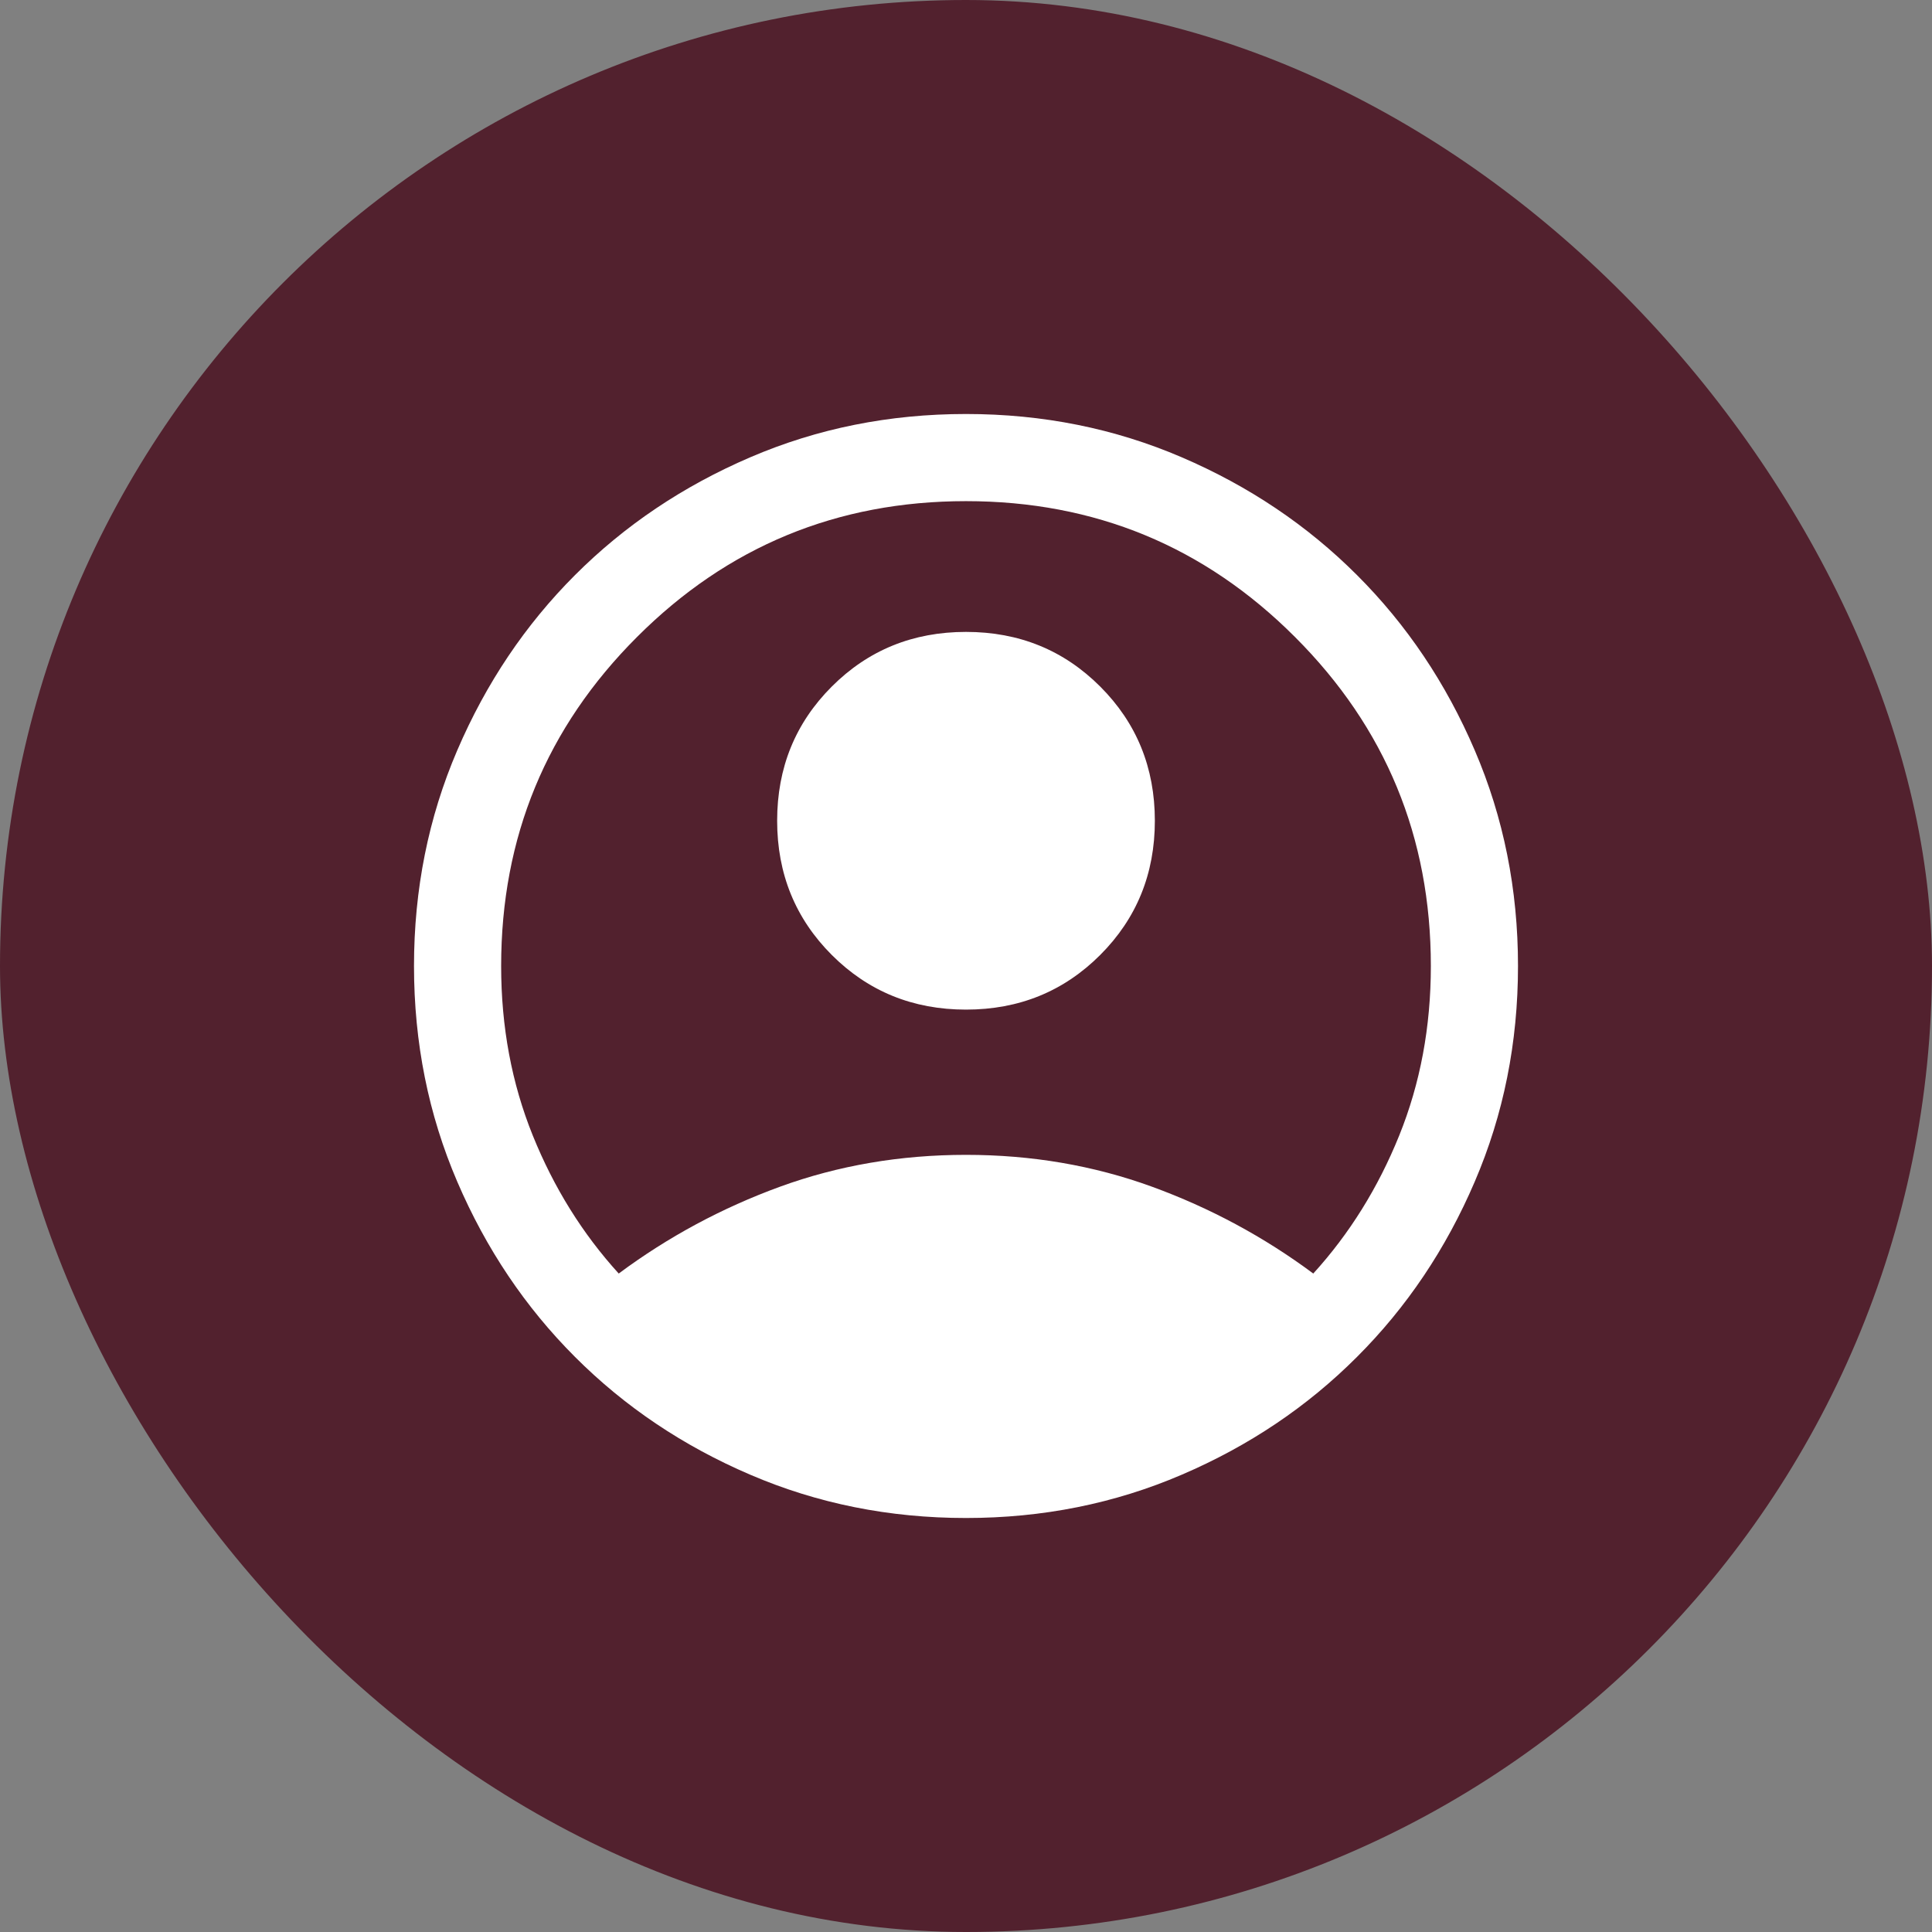 <svg width="28" height="28" viewBox="0 0 28 28" fill="none" xmlns="http://www.w3.org/2000/svg">
<rect x="0" y="0" width="28" height="28" fill="#808080" stroke="none"/>
<rect width="28" height="28" rx="14" fill="#52212E"/>
<path d="M8.967 18.457C9.683 17.925 10.462 17.506 11.306 17.198C12.15 16.891 13.048 16.737 14 16.737C14.952 16.737 15.85 16.891 16.694 17.198C17.538 17.506 18.317 17.925 19.033 18.457C19.557 17.881 19.972 17.215 20.278 16.458C20.584 15.701 20.737 14.882 20.737 14C20.737 12.133 20.081 10.544 18.768 9.232C17.456 7.919 15.867 7.263 14 7.263C12.133 7.263 10.544 7.919 9.232 9.232C7.919 10.544 7.263 12.133 7.263 14C7.263 14.882 7.416 15.701 7.722 16.458C8.028 17.215 8.443 17.881 8.967 18.457ZM14 14.632C13.231 14.632 12.583 14.368 12.055 13.84C11.527 13.312 11.263 12.663 11.263 11.895C11.263 11.126 11.527 10.478 12.055 9.95C12.583 9.422 13.231 9.158 14 9.158C14.769 9.158 15.417 9.422 15.945 9.95C16.473 10.478 16.737 11.126 16.737 11.895C16.737 12.663 16.473 13.312 15.945 13.84C15.417 14.368 14.769 14.632 14 14.632ZM14 22C12.889 22 11.847 21.791 10.874 21.373C9.9 20.956 9.054 20.387 8.334 19.666C7.614 18.946 7.045 18.1 6.627 17.126C6.209 16.153 6 15.111 6 14C6 12.889 6.209 11.847 6.627 10.874C7.045 9.9 7.614 9.054 8.334 8.334C9.054 7.614 9.9 7.045 10.874 6.627C11.847 6.209 12.889 6 14 6C15.111 6 16.153 6.209 17.126 6.627C18.1 7.045 18.946 7.614 19.666 8.334C20.387 9.054 20.956 9.9 21.373 10.874C21.791 11.847 22 12.889 22 14C22 15.111 21.791 16.153 21.373 17.126C20.956 18.1 20.387 18.946 19.666 19.666C18.946 20.387 18.1 20.956 17.126 21.373C16.153 21.791 15.111 22 14 22Z" fill="white"/>
</svg>
